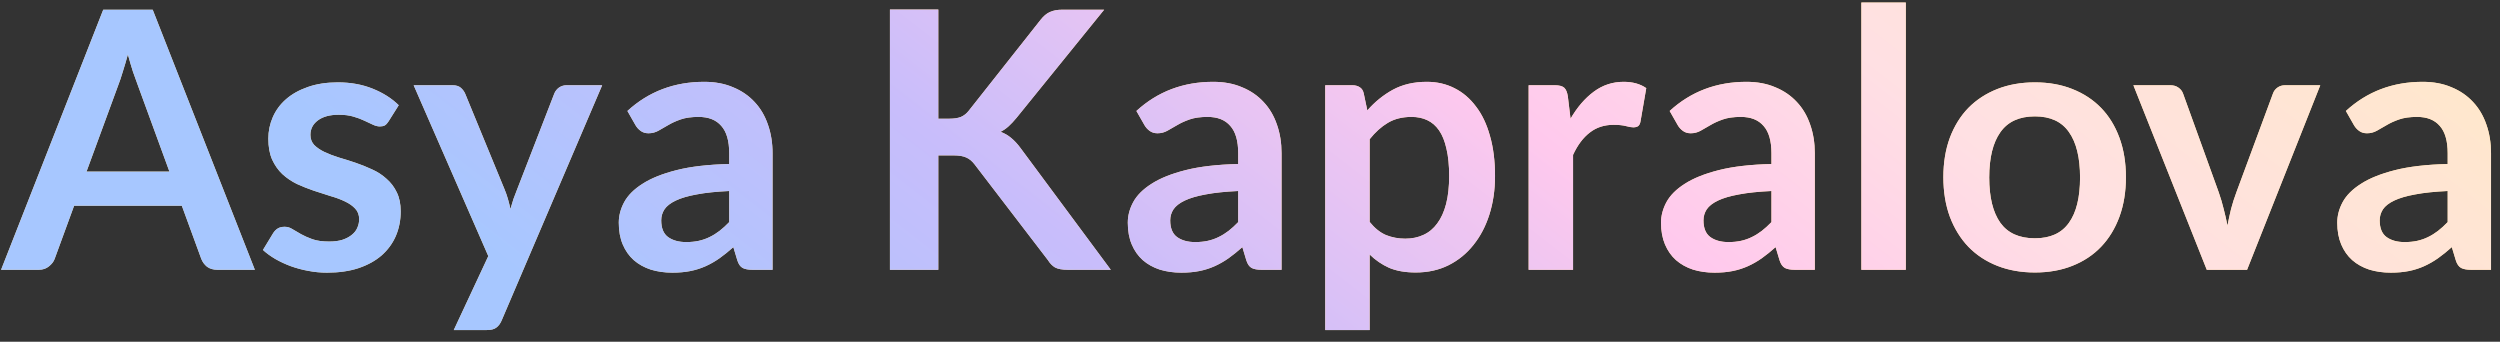 <?xml version="1.0" encoding="UTF-8"?> <svg xmlns="http://www.w3.org/2000/svg" width="139" height="19" viewBox="0 0 139 19" fill="none"><rect x="0" y="0" width="139" height="19" fill="#333333" stroke="none"/> <path d="M14.17 15H12.09C11.857 15 11.663 14.943 11.51 14.83C11.363 14.71 11.257 14.563 11.19 14.39L10.11 11.44H4.12L3.04 14.39C2.987 14.543 2.88 14.683 2.72 14.81C2.567 14.937 2.377 15 2.15 15H0.06L5.74 0.54H8.49L14.17 15ZM4.81 9.54H9.42L7.66 4.73C7.58 4.517 7.49 4.267 7.39 3.98C7.297 3.687 7.203 3.37 7.11 3.03C7.017 3.37 6.923 3.687 6.83 3.98C6.743 4.273 6.657 4.53 6.57 4.75L4.81 9.54ZM21.609 6.74C21.543 6.847 21.473 6.923 21.399 6.97C21.326 7.01 21.233 7.03 21.119 7.03C20.999 7.03 20.869 6.997 20.729 6.93C20.596 6.863 20.439 6.79 20.259 6.71C20.079 6.623 19.873 6.547 19.639 6.48C19.413 6.413 19.143 6.38 18.829 6.38C18.343 6.38 17.959 6.483 17.679 6.69C17.399 6.897 17.259 7.167 17.259 7.5C17.259 7.72 17.329 7.907 17.469 8.06C17.616 8.207 17.806 8.337 18.039 8.45C18.279 8.563 18.549 8.667 18.849 8.76C19.149 8.847 19.456 8.943 19.769 9.05C20.083 9.157 20.389 9.28 20.689 9.42C20.989 9.553 21.256 9.727 21.489 9.94C21.729 10.147 21.919 10.397 22.059 10.69C22.206 10.983 22.279 11.337 22.279 11.75C22.279 12.243 22.189 12.7 22.009 13.12C21.829 13.533 21.566 13.893 21.219 14.2C20.873 14.5 20.443 14.737 19.929 14.91C19.423 15.077 18.839 15.16 18.179 15.16C17.826 15.16 17.479 15.127 17.139 15.06C16.806 15 16.483 14.913 16.169 14.8C15.863 14.687 15.576 14.553 15.309 14.4C15.049 14.247 14.819 14.08 14.619 13.9L15.189 12.96C15.263 12.847 15.349 12.76 15.449 12.7C15.549 12.64 15.676 12.61 15.829 12.61C15.983 12.61 16.126 12.653 16.259 12.74C16.399 12.827 16.559 12.92 16.739 13.02C16.919 13.12 17.129 13.213 17.369 13.3C17.616 13.387 17.926 13.43 18.299 13.43C18.593 13.43 18.843 13.397 19.049 13.33C19.263 13.257 19.436 13.163 19.569 13.05C19.709 12.937 19.809 12.807 19.869 12.66C19.936 12.507 19.969 12.35 19.969 12.19C19.969 11.95 19.896 11.753 19.749 11.6C19.609 11.447 19.419 11.313 19.179 11.2C18.946 11.087 18.676 10.987 18.369 10.9C18.069 10.807 17.759 10.707 17.439 10.6C17.126 10.493 16.816 10.37 16.509 10.23C16.209 10.083 15.939 9.9 15.699 9.68C15.466 9.46 15.276 9.19 15.129 8.87C14.989 8.55 14.919 8.163 14.919 7.71C14.919 7.29 15.003 6.89 15.169 6.51C15.336 6.13 15.579 5.8 15.899 5.52C16.226 5.233 16.629 5.007 17.109 4.84C17.596 4.667 18.156 4.58 18.789 4.58C19.496 4.58 20.139 4.697 20.719 4.93C21.299 5.163 21.783 5.47 22.169 5.85L21.609 6.74ZM27.89 17.82C27.816 17.993 27.72 18.123 27.6 18.21C27.486 18.303 27.31 18.35 27.07 18.35H25.23L27.15 14.24L23 4.74H25.16C25.36 4.74 25.513 4.787 25.62 4.88C25.726 4.973 25.806 5.08 25.86 5.2L28.05 10.52C28.123 10.693 28.186 10.873 28.24 11.06C28.293 11.247 28.34 11.433 28.38 11.62C28.433 11.427 28.49 11.24 28.55 11.06C28.616 10.88 28.686 10.697 28.76 10.51L30.82 5.2C30.873 5.067 30.96 4.957 31.08 4.87C31.206 4.783 31.346 4.74 31.5 4.74H33.48L27.89 17.82ZM42.954 15H41.844C41.61 15 41.427 14.967 41.294 14.9C41.16 14.827 41.06 14.683 40.994 14.47L40.774 13.74C40.514 13.973 40.257 14.18 40.004 14.36C39.757 14.533 39.5 14.68 39.234 14.8C38.967 14.92 38.684 15.01 38.384 15.07C38.084 15.13 37.75 15.16 37.384 15.16C36.95 15.16 36.55 15.103 36.184 14.99C35.817 14.87 35.5 14.693 35.234 14.46C34.974 14.227 34.77 13.937 34.624 13.59C34.477 13.243 34.404 12.84 34.404 12.38C34.404 11.993 34.504 11.613 34.704 11.24C34.91 10.86 35.25 10.52 35.724 10.22C36.197 9.913 36.827 9.66 37.614 9.46C38.4 9.26 39.377 9.147 40.544 9.12V8.52C40.544 7.833 40.397 7.327 40.104 7C39.817 6.667 39.397 6.5 38.844 6.5C38.444 6.5 38.11 6.547 37.844 6.64C37.577 6.733 37.344 6.84 37.144 6.96C36.95 7.073 36.77 7.177 36.604 7.27C36.437 7.363 36.254 7.41 36.054 7.41C35.887 7.41 35.744 7.367 35.624 7.28C35.504 7.193 35.407 7.087 35.334 6.96L34.884 6.17C36.064 5.09 37.487 4.55 39.154 4.55C39.754 4.55 40.287 4.65 40.754 4.85C41.227 5.043 41.627 5.317 41.954 5.67C42.28 6.017 42.527 6.433 42.694 6.92C42.867 7.407 42.954 7.94 42.954 8.52V15ZM38.154 13.46C38.407 13.46 38.64 13.437 38.854 13.39C39.067 13.343 39.267 13.273 39.454 13.18C39.647 13.087 39.83 12.973 40.004 12.84C40.184 12.7 40.364 12.537 40.544 12.35V10.62C39.824 10.653 39.22 10.717 38.734 10.81C38.254 10.897 37.867 11.01 37.574 11.15C37.28 11.29 37.07 11.453 36.944 11.64C36.824 11.827 36.764 12.03 36.764 12.25C36.764 12.683 36.89 12.993 37.144 13.18C37.404 13.367 37.74 13.46 38.154 13.46ZM52.17 6.6H52.8C53.053 6.6 53.263 6.567 53.43 6.5C53.596 6.427 53.74 6.313 53.86 6.16L57.85 1.11C58.016 0.897 58.19 0.75 58.37 0.67C58.556 0.583 58.79 0.54 59.07 0.54H61.39L56.52 6.55C56.366 6.737 56.22 6.893 56.08 7.02C55.94 7.147 55.79 7.25 55.63 7.33C55.85 7.41 56.046 7.523 56.22 7.67C56.4 7.817 56.573 8.003 56.74 8.23L61.76 15H59.38C59.06 15 58.82 14.957 58.66 14.87C58.506 14.777 58.376 14.643 58.27 14.47L54.18 9.13C54.046 8.957 53.896 8.833 53.73 8.76C53.563 8.68 53.326 8.64 53.02 8.64H52.17V15H49.48V0.53H52.17V6.6ZM71.254 15H70.144C69.911 15 69.728 14.967 69.594 14.9C69.461 14.827 69.361 14.683 69.294 14.47L69.075 13.74C68.814 13.973 68.558 14.18 68.305 14.36C68.058 14.533 67.801 14.68 67.534 14.8C67.268 14.92 66.984 15.01 66.684 15.07C66.385 15.13 66.051 15.16 65.684 15.16C65.251 15.16 64.851 15.103 64.484 14.99C64.118 14.87 63.801 14.693 63.535 14.46C63.275 14.227 63.071 13.937 62.925 13.59C62.778 13.243 62.705 12.84 62.705 12.38C62.705 11.993 62.804 11.613 63.005 11.24C63.211 10.86 63.551 10.52 64.025 10.22C64.498 9.913 65.128 9.66 65.915 9.46C66.701 9.26 67.678 9.147 68.844 9.12V8.52C68.844 7.833 68.698 7.327 68.404 7C68.118 6.667 67.698 6.5 67.144 6.5C66.745 6.5 66.411 6.547 66.144 6.64C65.878 6.733 65.644 6.84 65.445 6.96C65.251 7.073 65.071 7.177 64.904 7.27C64.738 7.363 64.555 7.41 64.355 7.41C64.188 7.41 64.044 7.367 63.925 7.28C63.804 7.193 63.708 7.087 63.635 6.96L63.184 6.17C64.365 5.09 65.788 4.55 67.454 4.55C68.055 4.55 68.588 4.65 69.055 4.85C69.528 5.043 69.928 5.317 70.254 5.67C70.581 6.017 70.828 6.433 70.995 6.92C71.168 7.407 71.254 7.94 71.254 8.52V15ZM66.454 13.46C66.708 13.46 66.941 13.437 67.154 13.39C67.368 13.343 67.568 13.273 67.754 13.18C67.948 13.087 68.131 12.973 68.305 12.84C68.484 12.7 68.665 12.537 68.844 12.35V10.62C68.124 10.653 67.521 10.717 67.034 10.81C66.555 10.897 66.168 11.01 65.874 11.15C65.581 11.29 65.371 11.453 65.245 11.64C65.124 11.827 65.064 12.03 65.064 12.25C65.064 12.683 65.191 12.993 65.445 13.18C65.704 13.367 66.041 13.46 66.454 13.46ZM73.683 18.35V4.74H75.193C75.353 4.74 75.49 4.777 75.603 4.85C75.717 4.923 75.79 5.037 75.823 5.19L76.023 6.14C76.437 5.667 76.91 5.283 77.443 4.99C77.983 4.697 78.613 4.55 79.333 4.55C79.893 4.55 80.403 4.667 80.863 4.9C81.33 5.133 81.73 5.473 82.063 5.92C82.403 6.36 82.663 6.907 82.843 7.56C83.03 8.207 83.123 8.95 83.123 9.79C83.123 10.557 83.02 11.267 82.813 11.92C82.607 12.573 82.31 13.14 81.923 13.62C81.543 14.1 81.08 14.477 80.533 14.75C79.993 15.017 79.387 15.15 78.713 15.15C78.133 15.15 77.64 15.063 77.233 14.89C76.833 14.71 76.473 14.463 76.153 14.15V18.35H73.683ZM78.483 6.5C77.97 6.5 77.53 6.61 77.163 6.83C76.803 7.043 76.467 7.347 76.153 7.74V12.34C76.433 12.687 76.737 12.93 77.063 13.07C77.397 13.203 77.753 13.27 78.133 13.27C78.507 13.27 78.843 13.2 79.143 13.06C79.45 12.92 79.707 12.707 79.913 12.42C80.127 12.133 80.29 11.773 80.403 11.34C80.517 10.9 80.573 10.383 80.573 9.79C80.573 9.19 80.523 8.683 80.423 8.27C80.33 7.85 80.193 7.51 80.013 7.25C79.833 6.99 79.613 6.8 79.353 6.68C79.1 6.56 78.81 6.5 78.483 6.5ZM84.992 15V4.74H86.442C86.695 4.74 86.872 4.787 86.972 4.88C87.072 4.973 87.138 5.133 87.172 5.36L87.322 6.6C87.689 5.967 88.118 5.467 88.612 5.1C89.105 4.733 89.659 4.55 90.272 4.55C90.778 4.55 91.198 4.667 91.532 4.9L91.212 6.75C91.192 6.87 91.148 6.957 91.082 7.01C91.015 7.057 90.925 7.08 90.812 7.08C90.712 7.08 90.575 7.057 90.402 7.01C90.228 6.963 89.999 6.94 89.712 6.94C89.198 6.94 88.758 7.083 88.392 7.37C88.025 7.65 87.715 8.063 87.462 8.61V15H84.992ZM100.903 15H99.793C99.56 15 99.376 14.967 99.243 14.9C99.11 14.827 99.01 14.683 98.943 14.47L98.723 13.74C98.463 13.973 98.206 14.18 97.953 14.36C97.706 14.533 97.45 14.68 97.183 14.8C96.916 14.92 96.633 15.01 96.333 15.07C96.033 15.13 95.7 15.16 95.333 15.16C94.9 15.16 94.5 15.103 94.133 14.99C93.766 14.87 93.45 14.693 93.183 14.46C92.923 14.227 92.72 13.937 92.573 13.59C92.426 13.243 92.353 12.84 92.353 12.38C92.353 11.993 92.453 11.613 92.653 11.24C92.86 10.86 93.2 10.52 93.673 10.22C94.146 9.913 94.776 9.66 95.563 9.46C96.35 9.26 97.326 9.147 98.493 9.12V8.52C98.493 7.833 98.346 7.327 98.053 7C97.766 6.667 97.346 6.5 96.793 6.5C96.393 6.5 96.06 6.547 95.793 6.64C95.526 6.733 95.293 6.84 95.093 6.96C94.9 7.073 94.72 7.177 94.553 7.27C94.386 7.363 94.203 7.41 94.003 7.41C93.836 7.41 93.693 7.367 93.573 7.28C93.453 7.193 93.356 7.087 93.283 6.96L92.833 6.17C94.013 5.09 95.436 4.55 97.103 4.55C97.703 4.55 98.236 4.65 98.703 4.85C99.176 5.043 99.576 5.317 99.903 5.67C100.23 6.017 100.476 6.433 100.643 6.92C100.816 7.407 100.903 7.94 100.903 8.52V15ZM96.103 13.46C96.356 13.46 96.59 13.437 96.803 13.39C97.016 13.343 97.216 13.273 97.403 13.18C97.596 13.087 97.78 12.973 97.953 12.84C98.133 12.7 98.313 12.537 98.493 12.35V10.62C97.773 10.653 97.17 10.717 96.683 10.81C96.203 10.897 95.816 11.01 95.523 11.15C95.23 11.29 95.02 11.453 94.893 11.64C94.773 11.827 94.713 12.03 94.713 12.25C94.713 12.683 94.84 12.993 95.093 13.18C95.353 13.367 95.69 13.46 96.103 13.46ZM105.962 0.14V15H103.492V0.14H105.962ZM113.141 4.58C113.908 4.58 114.601 4.703 115.221 4.95C115.848 5.197 116.381 5.547 116.821 6C117.261 6.453 117.601 7.007 117.841 7.66C118.081 8.313 118.201 9.043 118.201 9.85C118.201 10.663 118.081 11.397 117.841 12.05C117.601 12.703 117.261 13.26 116.821 13.72C116.381 14.18 115.848 14.533 115.221 14.78C114.601 15.027 113.908 15.15 113.141 15.15C112.375 15.15 111.678 15.027 111.051 14.78C110.425 14.533 109.888 14.18 109.441 13.72C109.001 13.26 108.658 12.703 108.411 12.05C108.171 11.397 108.051 10.663 108.051 9.85C108.051 9.043 108.171 8.313 108.411 7.66C108.658 7.007 109.001 6.453 109.441 6C109.888 5.547 110.425 5.197 111.051 4.95C111.678 4.703 112.375 4.58 113.141 4.58ZM113.141 13.25C113.995 13.25 114.625 12.963 115.031 12.39C115.445 11.817 115.651 10.977 115.651 9.87C115.651 8.763 115.445 7.92 115.031 7.34C114.625 6.76 113.995 6.47 113.141 6.47C112.275 6.47 111.635 6.763 111.221 7.35C110.808 7.93 110.601 8.77 110.601 9.87C110.601 10.97 110.808 11.81 111.221 12.39C111.635 12.963 112.275 13.25 113.141 13.25ZM124.937 15H122.697L118.617 4.74H120.667C120.847 4.74 120.997 4.783 121.117 4.87C121.243 4.957 121.33 5.067 121.377 5.2L123.357 10.68C123.47 11 123.563 11.313 123.637 11.62C123.717 11.927 123.787 12.233 123.847 12.54C123.907 12.233 123.973 11.927 124.047 11.62C124.127 11.313 124.227 11 124.347 10.68L126.377 5.2C126.423 5.067 126.507 4.957 126.627 4.87C126.747 4.783 126.89 4.74 127.057 4.74H129.007L124.937 15ZM138.501 15H137.391C137.157 15 136.974 14.967 136.841 14.9C136.707 14.827 136.607 14.683 136.541 14.47L136.321 13.74C136.061 13.973 135.804 14.18 135.551 14.36C135.304 14.533 135.047 14.68 134.781 14.8C134.514 14.92 134.231 15.01 133.931 15.07C133.631 15.13 133.297 15.16 132.931 15.16C132.497 15.16 132.097 15.103 131.731 14.99C131.364 14.87 131.047 14.693 130.781 14.46C130.521 14.227 130.317 13.937 130.171 13.59C130.024 13.243 129.951 12.84 129.951 12.38C129.951 11.993 130.051 11.613 130.251 11.24C130.457 10.86 130.797 10.52 131.271 10.22C131.744 9.913 132.374 9.66 133.161 9.46C133.947 9.26 134.924 9.147 136.091 9.12V8.52C136.091 7.833 135.944 7.327 135.651 7C135.364 6.667 134.944 6.5 134.391 6.5C133.991 6.5 133.657 6.547 133.391 6.64C133.124 6.733 132.891 6.84 132.691 6.96C132.497 7.073 132.317 7.177 132.151 7.27C131.984 7.363 131.801 7.41 131.601 7.41C131.434 7.41 131.291 7.367 131.171 7.28C131.051 7.193 130.954 7.087 130.881 6.96L130.431 6.17C131.611 5.09 133.034 4.55 134.701 4.55C135.301 4.55 135.834 4.65 136.301 4.85C136.774 5.043 137.174 5.317 137.501 5.67C137.827 6.017 138.074 6.433 138.241 6.92C138.414 7.407 138.501 7.94 138.501 8.52V15ZM133.701 13.46C133.954 13.46 134.187 13.437 134.401 13.39C134.614 13.343 134.814 13.273 135.001 13.18C135.194 13.087 135.377 12.973 135.551 12.84C135.731 12.7 135.911 12.537 136.091 12.35V10.62C135.371 10.653 134.767 10.717 134.281 10.81C133.801 10.897 133.414 11.01 133.121 11.15C132.827 11.29 132.617 11.453 132.491 11.64C132.371 11.827 132.311 12.03 132.311 12.25C132.311 12.683 132.437 12.993 132.691 13.18C132.951 13.367 133.287 13.46 133.701 13.46Z" fill="#FFDA92"></path> <path d="M14.17 15H12.09C11.857 15 11.663 14.943 11.51 14.83C11.363 14.71 11.257 14.563 11.19 14.39L10.11 11.44H4.12L3.04 14.39C2.987 14.543 2.88 14.683 2.72 14.81C2.567 14.937 2.377 15 2.15 15H0.06L5.74 0.54H8.49L14.17 15ZM4.81 9.54H9.42L7.66 4.73C7.58 4.517 7.49 4.267 7.39 3.98C7.297 3.687 7.203 3.37 7.11 3.03C7.017 3.37 6.923 3.687 6.83 3.98C6.743 4.273 6.657 4.53 6.57 4.75L4.81 9.54ZM21.609 6.74C21.543 6.847 21.473 6.923 21.399 6.97C21.326 7.01 21.233 7.03 21.119 7.03C20.999 7.03 20.869 6.997 20.729 6.93C20.596 6.863 20.439 6.79 20.259 6.71C20.079 6.623 19.873 6.547 19.639 6.48C19.413 6.413 19.143 6.38 18.829 6.38C18.343 6.38 17.959 6.483 17.679 6.69C17.399 6.897 17.259 7.167 17.259 7.5C17.259 7.72 17.329 7.907 17.469 8.06C17.616 8.207 17.806 8.337 18.039 8.45C18.279 8.563 18.549 8.667 18.849 8.76C19.149 8.847 19.456 8.943 19.769 9.05C20.083 9.157 20.389 9.28 20.689 9.42C20.989 9.553 21.256 9.727 21.489 9.94C21.729 10.147 21.919 10.397 22.059 10.69C22.206 10.983 22.279 11.337 22.279 11.75C22.279 12.243 22.189 12.7 22.009 13.12C21.829 13.533 21.566 13.893 21.219 14.2C20.873 14.5 20.443 14.737 19.929 14.91C19.423 15.077 18.839 15.16 18.179 15.16C17.826 15.16 17.479 15.127 17.139 15.06C16.806 15 16.483 14.913 16.169 14.8C15.863 14.687 15.576 14.553 15.309 14.4C15.049 14.247 14.819 14.08 14.619 13.9L15.189 12.96C15.263 12.847 15.349 12.76 15.449 12.7C15.549 12.64 15.676 12.61 15.829 12.61C15.983 12.61 16.126 12.653 16.259 12.74C16.399 12.827 16.559 12.92 16.739 13.02C16.919 13.12 17.129 13.213 17.369 13.3C17.616 13.387 17.926 13.43 18.299 13.43C18.593 13.43 18.843 13.397 19.049 13.33C19.263 13.257 19.436 13.163 19.569 13.05C19.709 12.937 19.809 12.807 19.869 12.66C19.936 12.507 19.969 12.35 19.969 12.19C19.969 11.95 19.896 11.753 19.749 11.6C19.609 11.447 19.419 11.313 19.179 11.2C18.946 11.087 18.676 10.987 18.369 10.9C18.069 10.807 17.759 10.707 17.439 10.6C17.126 10.493 16.816 10.37 16.509 10.23C16.209 10.083 15.939 9.9 15.699 9.68C15.466 9.46 15.276 9.19 15.129 8.87C14.989 8.55 14.919 8.163 14.919 7.71C14.919 7.29 15.003 6.89 15.169 6.51C15.336 6.13 15.579 5.8 15.899 5.52C16.226 5.233 16.629 5.007 17.109 4.84C17.596 4.667 18.156 4.58 18.789 4.58C19.496 4.58 20.139 4.697 20.719 4.93C21.299 5.163 21.783 5.47 22.169 5.85L21.609 6.74ZM27.89 17.82C27.816 17.993 27.72 18.123 27.6 18.21C27.486 18.303 27.31 18.35 27.07 18.35H25.23L27.15 14.24L23 4.74H25.16C25.36 4.74 25.513 4.787 25.62 4.88C25.726 4.973 25.806 5.08 25.86 5.2L28.05 10.52C28.123 10.693 28.186 10.873 28.24 11.06C28.293 11.247 28.34 11.433 28.38 11.62C28.433 11.427 28.49 11.24 28.55 11.06C28.616 10.88 28.686 10.697 28.76 10.51L30.82 5.2C30.873 5.067 30.96 4.957 31.08 4.87C31.206 4.783 31.346 4.74 31.5 4.74H33.48L27.89 17.82ZM42.954 15H41.844C41.61 15 41.427 14.967 41.294 14.9C41.16 14.827 41.06 14.683 40.994 14.47L40.774 13.74C40.514 13.973 40.257 14.18 40.004 14.36C39.757 14.533 39.5 14.68 39.234 14.8C38.967 14.92 38.684 15.01 38.384 15.07C38.084 15.13 37.75 15.16 37.384 15.16C36.95 15.16 36.55 15.103 36.184 14.99C35.817 14.87 35.5 14.693 35.234 14.46C34.974 14.227 34.77 13.937 34.624 13.59C34.477 13.243 34.404 12.84 34.404 12.38C34.404 11.993 34.504 11.613 34.704 11.24C34.91 10.86 35.25 10.52 35.724 10.22C36.197 9.913 36.827 9.66 37.614 9.46C38.4 9.26 39.377 9.147 40.544 9.12V8.52C40.544 7.833 40.397 7.327 40.104 7C39.817 6.667 39.397 6.5 38.844 6.5C38.444 6.5 38.11 6.547 37.844 6.64C37.577 6.733 37.344 6.84 37.144 6.96C36.95 7.073 36.77 7.177 36.604 7.27C36.437 7.363 36.254 7.41 36.054 7.41C35.887 7.41 35.744 7.367 35.624 7.28C35.504 7.193 35.407 7.087 35.334 6.96L34.884 6.17C36.064 5.09 37.487 4.55 39.154 4.55C39.754 4.55 40.287 4.65 40.754 4.85C41.227 5.043 41.627 5.317 41.954 5.67C42.28 6.017 42.527 6.433 42.694 6.92C42.867 7.407 42.954 7.94 42.954 8.52V15ZM38.154 13.46C38.407 13.46 38.64 13.437 38.854 13.39C39.067 13.343 39.267 13.273 39.454 13.18C39.647 13.087 39.83 12.973 40.004 12.84C40.184 12.7 40.364 12.537 40.544 12.35V10.62C39.824 10.653 39.22 10.717 38.734 10.81C38.254 10.897 37.867 11.01 37.574 11.15C37.28 11.29 37.07 11.453 36.944 11.64C36.824 11.827 36.764 12.03 36.764 12.25C36.764 12.683 36.89 12.993 37.144 13.18C37.404 13.367 37.74 13.46 38.154 13.46ZM52.17 6.6H52.8C53.053 6.6 53.263 6.567 53.43 6.5C53.596 6.427 53.74 6.313 53.86 6.16L57.85 1.11C58.016 0.897 58.19 0.75 58.37 0.67C58.556 0.583 58.79 0.54 59.07 0.54H61.39L56.52 6.55C56.366 6.737 56.22 6.893 56.08 7.02C55.94 7.147 55.79 7.25 55.63 7.33C55.85 7.41 56.046 7.523 56.22 7.67C56.4 7.817 56.573 8.003 56.74 8.23L61.76 15H59.38C59.06 15 58.82 14.957 58.66 14.87C58.506 14.777 58.376 14.643 58.27 14.47L54.18 9.13C54.046 8.957 53.896 8.833 53.73 8.76C53.563 8.68 53.326 8.64 53.02 8.64H52.17V15H49.48V0.53H52.17V6.6ZM71.254 15H70.144C69.911 15 69.728 14.967 69.594 14.9C69.461 14.827 69.361 14.683 69.294 14.47L69.075 13.74C68.814 13.973 68.558 14.18 68.305 14.36C68.058 14.533 67.801 14.68 67.534 14.8C67.268 14.92 66.984 15.01 66.684 15.07C66.385 15.13 66.051 15.16 65.684 15.16C65.251 15.16 64.851 15.103 64.484 14.99C64.118 14.87 63.801 14.693 63.535 14.46C63.275 14.227 63.071 13.937 62.925 13.59C62.778 13.243 62.705 12.84 62.705 12.38C62.705 11.993 62.804 11.613 63.005 11.24C63.211 10.86 63.551 10.52 64.025 10.22C64.498 9.913 65.128 9.66 65.915 9.46C66.701 9.26 67.678 9.147 68.844 9.12V8.52C68.844 7.833 68.698 7.327 68.404 7C68.118 6.667 67.698 6.5 67.144 6.5C66.745 6.5 66.411 6.547 66.144 6.64C65.878 6.733 65.644 6.84 65.445 6.96C65.251 7.073 65.071 7.177 64.904 7.27C64.738 7.363 64.555 7.41 64.355 7.41C64.188 7.41 64.044 7.367 63.925 7.28C63.804 7.193 63.708 7.087 63.635 6.96L63.184 6.17C64.365 5.09 65.788 4.55 67.454 4.55C68.055 4.55 68.588 4.65 69.055 4.85C69.528 5.043 69.928 5.317 70.254 5.67C70.581 6.017 70.828 6.433 70.995 6.92C71.168 7.407 71.254 7.94 71.254 8.52V15ZM66.454 13.46C66.708 13.46 66.941 13.437 67.154 13.39C67.368 13.343 67.568 13.273 67.754 13.18C67.948 13.087 68.131 12.973 68.305 12.84C68.484 12.7 68.665 12.537 68.844 12.35V10.62C68.124 10.653 67.521 10.717 67.034 10.81C66.555 10.897 66.168 11.01 65.874 11.15C65.581 11.29 65.371 11.453 65.245 11.64C65.124 11.827 65.064 12.03 65.064 12.25C65.064 12.683 65.191 12.993 65.445 13.18C65.704 13.367 66.041 13.46 66.454 13.46ZM73.683 18.35V4.74H75.193C75.353 4.74 75.49 4.777 75.603 4.85C75.717 4.923 75.79 5.037 75.823 5.19L76.023 6.14C76.437 5.667 76.91 5.283 77.443 4.99C77.983 4.697 78.613 4.55 79.333 4.55C79.893 4.55 80.403 4.667 80.863 4.9C81.33 5.133 81.73 5.473 82.063 5.92C82.403 6.36 82.663 6.907 82.843 7.56C83.03 8.207 83.123 8.95 83.123 9.79C83.123 10.557 83.02 11.267 82.813 11.92C82.607 12.573 82.31 13.14 81.923 13.62C81.543 14.1 81.08 14.477 80.533 14.75C79.993 15.017 79.387 15.15 78.713 15.15C78.133 15.15 77.64 15.063 77.233 14.89C76.833 14.71 76.473 14.463 76.153 14.15V18.35H73.683ZM78.483 6.5C77.97 6.5 77.53 6.61 77.163 6.83C76.803 7.043 76.467 7.347 76.153 7.74V12.34C76.433 12.687 76.737 12.93 77.063 13.07C77.397 13.203 77.753 13.27 78.133 13.27C78.507 13.27 78.843 13.2 79.143 13.06C79.45 12.92 79.707 12.707 79.913 12.42C80.127 12.133 80.29 11.773 80.403 11.34C80.517 10.9 80.573 10.383 80.573 9.79C80.573 9.19 80.523 8.683 80.423 8.27C80.33 7.85 80.193 7.51 80.013 7.25C79.833 6.99 79.613 6.8 79.353 6.68C79.1 6.56 78.81 6.5 78.483 6.5ZM84.992 15V4.74H86.442C86.695 4.74 86.872 4.787 86.972 4.88C87.072 4.973 87.138 5.133 87.172 5.36L87.322 6.6C87.689 5.967 88.118 5.467 88.612 5.1C89.105 4.733 89.659 4.55 90.272 4.55C90.778 4.55 91.198 4.667 91.532 4.9L91.212 6.75C91.192 6.87 91.148 6.957 91.082 7.01C91.015 7.057 90.925 7.08 90.812 7.08C90.712 7.08 90.575 7.057 90.402 7.01C90.228 6.963 89.999 6.94 89.712 6.94C89.198 6.94 88.758 7.083 88.392 7.37C88.025 7.65 87.715 8.063 87.462 8.61V15H84.992ZM100.903 15H99.793C99.56 15 99.376 14.967 99.243 14.9C99.11 14.827 99.01 14.683 98.943 14.47L98.723 13.74C98.463 13.973 98.206 14.18 97.953 14.36C97.706 14.533 97.45 14.68 97.183 14.8C96.916 14.92 96.633 15.01 96.333 15.07C96.033 15.13 95.7 15.16 95.333 15.16C94.9 15.16 94.5 15.103 94.133 14.99C93.766 14.87 93.45 14.693 93.183 14.46C92.923 14.227 92.72 13.937 92.573 13.59C92.426 13.243 92.353 12.84 92.353 12.38C92.353 11.993 92.453 11.613 92.653 11.24C92.86 10.86 93.2 10.52 93.673 10.22C94.146 9.913 94.776 9.66 95.563 9.46C96.35 9.26 97.326 9.147 98.493 9.12V8.52C98.493 7.833 98.346 7.327 98.053 7C97.766 6.667 97.346 6.5 96.793 6.5C96.393 6.5 96.06 6.547 95.793 6.64C95.526 6.733 95.293 6.84 95.093 6.96C94.9 7.073 94.72 7.177 94.553 7.27C94.386 7.363 94.203 7.41 94.003 7.41C93.836 7.41 93.693 7.367 93.573 7.28C93.453 7.193 93.356 7.087 93.283 6.96L92.833 6.17C94.013 5.09 95.436 4.55 97.103 4.55C97.703 4.55 98.236 4.65 98.703 4.85C99.176 5.043 99.576 5.317 99.903 5.67C100.23 6.017 100.476 6.433 100.643 6.92C100.816 7.407 100.903 7.94 100.903 8.52V15ZM96.103 13.46C96.356 13.46 96.59 13.437 96.803 13.39C97.016 13.343 97.216 13.273 97.403 13.18C97.596 13.087 97.78 12.973 97.953 12.84C98.133 12.7 98.313 12.537 98.493 12.35V10.62C97.773 10.653 97.17 10.717 96.683 10.81C96.203 10.897 95.816 11.01 95.523 11.15C95.23 11.29 95.02 11.453 94.893 11.64C94.773 11.827 94.713 12.03 94.713 12.25C94.713 12.683 94.84 12.993 95.093 13.18C95.353 13.367 95.69 13.46 96.103 13.46ZM105.962 0.14V15H103.492V0.14H105.962ZM113.141 4.58C113.908 4.58 114.601 4.703 115.221 4.95C115.848 5.197 116.381 5.547 116.821 6C117.261 6.453 117.601 7.007 117.841 7.66C118.081 8.313 118.201 9.043 118.201 9.85C118.201 10.663 118.081 11.397 117.841 12.05C117.601 12.703 117.261 13.26 116.821 13.72C116.381 14.18 115.848 14.533 115.221 14.78C114.601 15.027 113.908 15.15 113.141 15.15C112.375 15.15 111.678 15.027 111.051 14.78C110.425 14.533 109.888 14.18 109.441 13.72C109.001 13.26 108.658 12.703 108.411 12.05C108.171 11.397 108.051 10.663 108.051 9.85C108.051 9.043 108.171 8.313 108.411 7.66C108.658 7.007 109.001 6.453 109.441 6C109.888 5.547 110.425 5.197 111.051 4.95C111.678 4.703 112.375 4.58 113.141 4.58ZM113.141 13.25C113.995 13.25 114.625 12.963 115.031 12.39C115.445 11.817 115.651 10.977 115.651 9.87C115.651 8.763 115.445 7.92 115.031 7.34C114.625 6.76 113.995 6.47 113.141 6.47C112.275 6.47 111.635 6.763 111.221 7.35C110.808 7.93 110.601 8.77 110.601 9.87C110.601 10.97 110.808 11.81 111.221 12.39C111.635 12.963 112.275 13.25 113.141 13.25ZM124.937 15H122.697L118.617 4.74H120.667C120.847 4.74 120.997 4.783 121.117 4.87C121.243 4.957 121.33 5.067 121.377 5.2L123.357 10.68C123.47 11 123.563 11.313 123.637 11.62C123.717 11.927 123.787 12.233 123.847 12.54C123.907 12.233 123.973 11.927 124.047 11.62C124.127 11.313 124.227 11 124.347 10.68L126.377 5.2C126.423 5.067 126.507 4.957 126.627 4.87C126.747 4.783 126.89 4.74 127.057 4.74H129.007L124.937 15ZM138.501 15H137.391C137.157 15 136.974 14.967 136.841 14.9C136.707 14.827 136.607 14.683 136.541 14.47L136.321 13.74C136.061 13.973 135.804 14.18 135.551 14.36C135.304 14.533 135.047 14.68 134.781 14.8C134.514 14.92 134.231 15.01 133.931 15.07C133.631 15.13 133.297 15.16 132.931 15.16C132.497 15.16 132.097 15.103 131.731 14.99C131.364 14.87 131.047 14.693 130.781 14.46C130.521 14.227 130.317 13.937 130.171 13.59C130.024 13.243 129.951 12.84 129.951 12.38C129.951 11.993 130.051 11.613 130.251 11.24C130.457 10.86 130.797 10.52 131.271 10.22C131.744 9.913 132.374 9.66 133.161 9.46C133.947 9.26 134.924 9.147 136.091 9.12V8.52C136.091 7.833 135.944 7.327 135.651 7C135.364 6.667 134.944 6.5 134.391 6.5C133.991 6.5 133.657 6.547 133.391 6.64C133.124 6.733 132.891 6.84 132.691 6.96C132.497 7.073 132.317 7.177 132.151 7.27C131.984 7.363 131.801 7.41 131.601 7.41C131.434 7.41 131.291 7.367 131.171 7.28C131.051 7.193 130.954 7.087 130.881 6.96L130.431 6.17C131.611 5.09 133.034 4.55 134.701 4.55C135.301 4.55 135.834 4.65 136.301 4.85C136.774 5.043 137.174 5.317 137.501 5.67C137.827 6.017 138.074 6.433 138.241 6.92C138.414 7.407 138.501 7.94 138.501 8.52V15ZM133.701 13.46C133.954 13.46 134.187 13.437 134.401 13.39C134.614 13.343 134.814 13.273 135.001 13.18C135.194 13.087 135.377 12.973 135.551 12.84C135.731 12.7 135.911 12.537 136.091 12.35V10.62C135.371 10.653 134.767 10.717 134.281 10.81C133.801 10.897 133.414 11.01 133.121 11.15C132.827 11.29 132.617 11.453 132.491 11.64C132.371 11.827 132.311 12.03 132.311 12.25C132.311 12.683 132.437 12.993 132.691 13.18C132.951 13.367 133.287 13.46 133.701 13.46Z" fill="url(#paint0_linear_169_252)"></path> <defs> <linearGradient id="paint0_linear_169_252" x1="119.769" y1="-11.071" x2="70.313" y2="52.725" gradientUnits="userSpaceOnUse"> <stop stop-color="#FFE8CA"></stop> <stop offset="0.26" stop-color="#FFE0E3"></stop> <stop offset="0.443" stop-color="#FFC9ED"></stop> <stop offset="0.698" stop-color="#C8BDFB"></stop> <stop offset="0.948" stop-color="#A7C7FF"></stop> </linearGradient> </defs> </svg> 